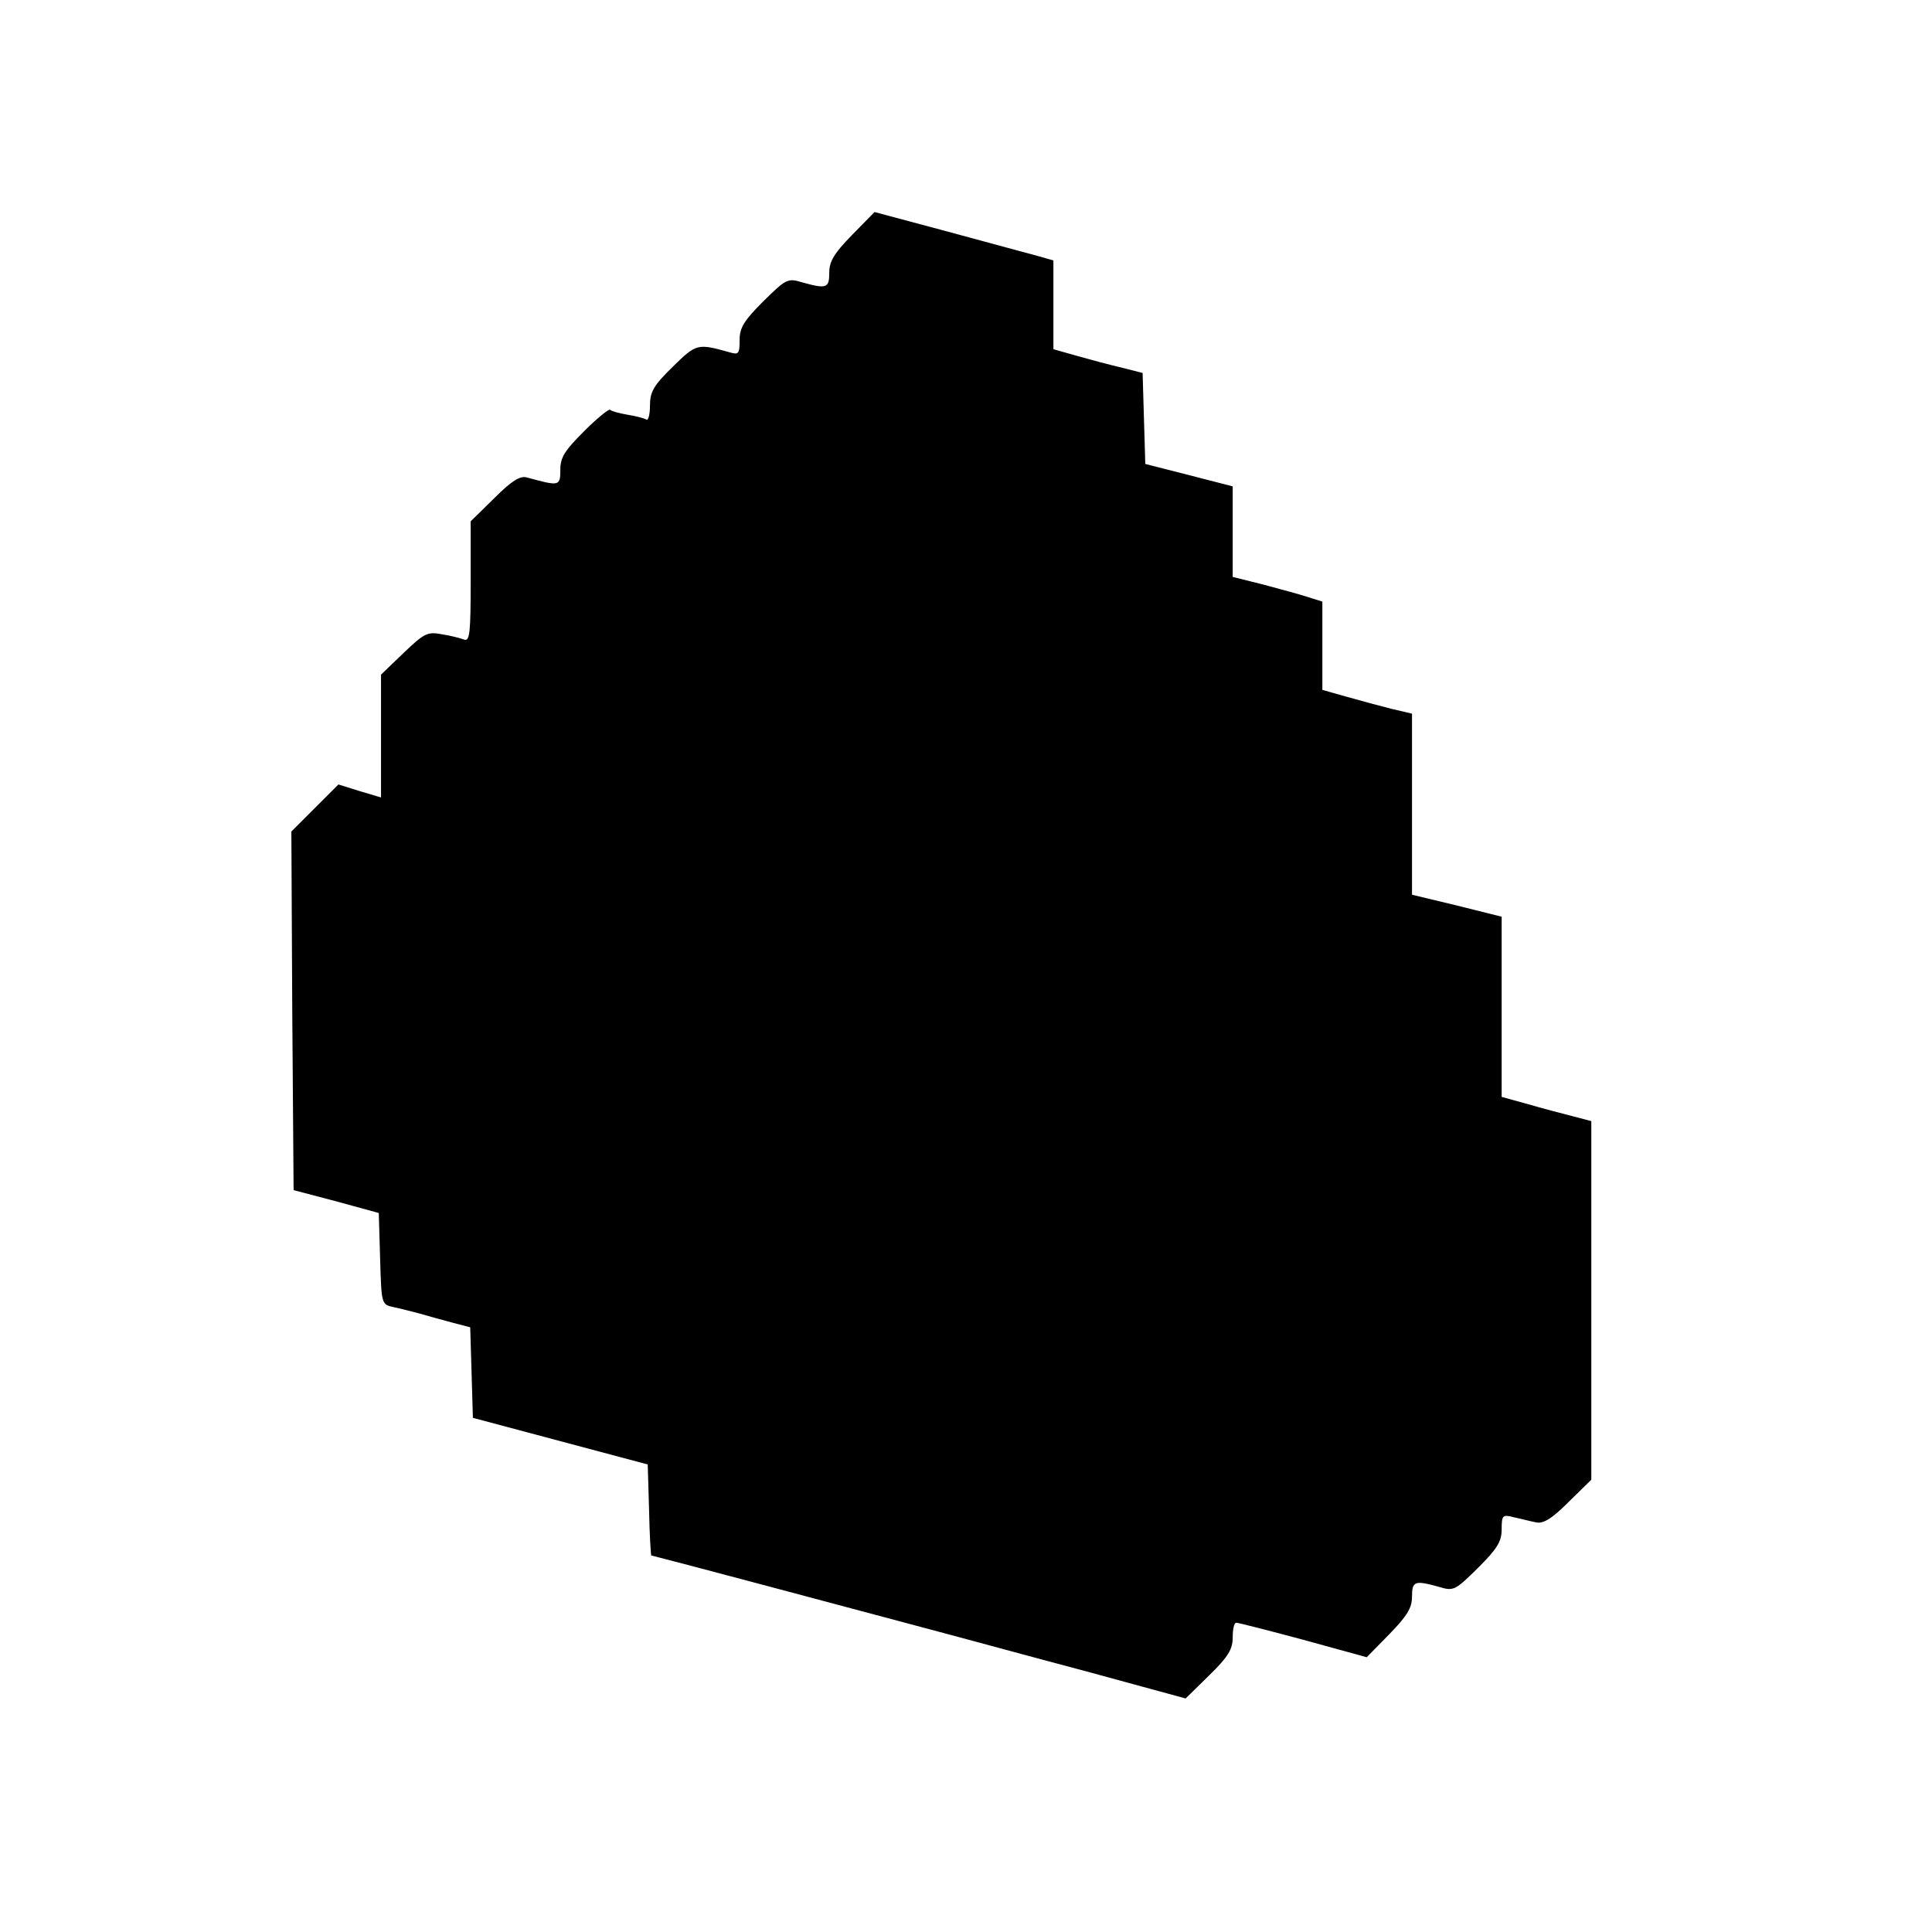 <?xml version="1.0" standalone="no"?>
<!DOCTYPE svg PUBLIC "-//W3C//DTD SVG 20010904//EN"
 "http://www.w3.org/TR/2001/REC-SVG-20010904/DTD/svg10.dtd">
<svg version="1.0" xmlns="http://www.w3.org/2000/svg"
 width="431pt" height="431pt" viewBox="0 0 431 431"
 preserveAspectRatio="xMidYMid meet">
<g transform="translate(0,431) scale(0.1,-0.1)"
fill="#000000" stroke="none">
<path d="M1900 3785 c-39 -40 -50 -58 -50 -83 0 -35 -6 -37 -60 -22 -33 10
-36 8 -87 -42 -43 -43 -53 -59 -53 -86 0 -31 -2 -34 -22 -28 -72 20 -74 20
-127 -32 -43 -42 -51 -56 -51 -87 0 -20 -4 -34 -8 -31 -5 3 -24 8 -43 11 -18
3 -36 8 -38 11 -3 2 -29 -19 -58 -48 -43 -43 -53 -58 -53 -86 0 -37 -2 -37
-75 -17 -15 4 -34 -8 -72 -46 l-53 -52 0 -135 c0 -112 -2 -133 -14 -129 -8 3
-30 9 -50 12 -32 6 -39 3 -85 -41 l-51 -49 0 -137 0 -137 -47 14 -48 15 -53
-53 -52 -52 2 -400 3 -400 95 -25 95 -26 3 -102 c3 -102 3 -102 30 -108 15 -3
41 -10 57 -14 17 -5 49 -14 72 -20 l42 -11 3 -101 3 -101 195 -52 195 -52 3
-101 c1 -56 4 -102 5 -102 1 0 112 -29 247 -65 135 -36 304 -81 375 -100 72
-19 229 -62 350 -94 l220 -60 53 52 c42 41 52 58 52 84 0 18 3 33 8 33 4 0 71
-17 149 -38 l142 -39 50 51 c40 41 51 59 51 84 0 35 6 37 60 22 33 -10 36 -8
87 42 43 43 53 59 53 86 0 32 2 34 28 27 15 -3 37 -9 48 -11 16 -4 35 7 73 45
l51 50 0 400 0 400 -42 11 c-24 6 -69 18 -100 27 l-58 16 0 201 0 201 -100 25
-100 24 0 202 0 202 -47 11 c-27 7 -72 19 -100 27 l-53 15 0 99 0 98 -32 10
c-18 6 -63 18 -100 28 l-68 17 0 101 0 101 -97 25 -98 25 -3 101 -3 102 -47
12 c-26 6 -71 18 -99 26 l-53 15 0 99 0 99 -42 12 c-24 6 -114 31 -200 54
l-157 42 -51 -52z"/>
</g>
</svg>
